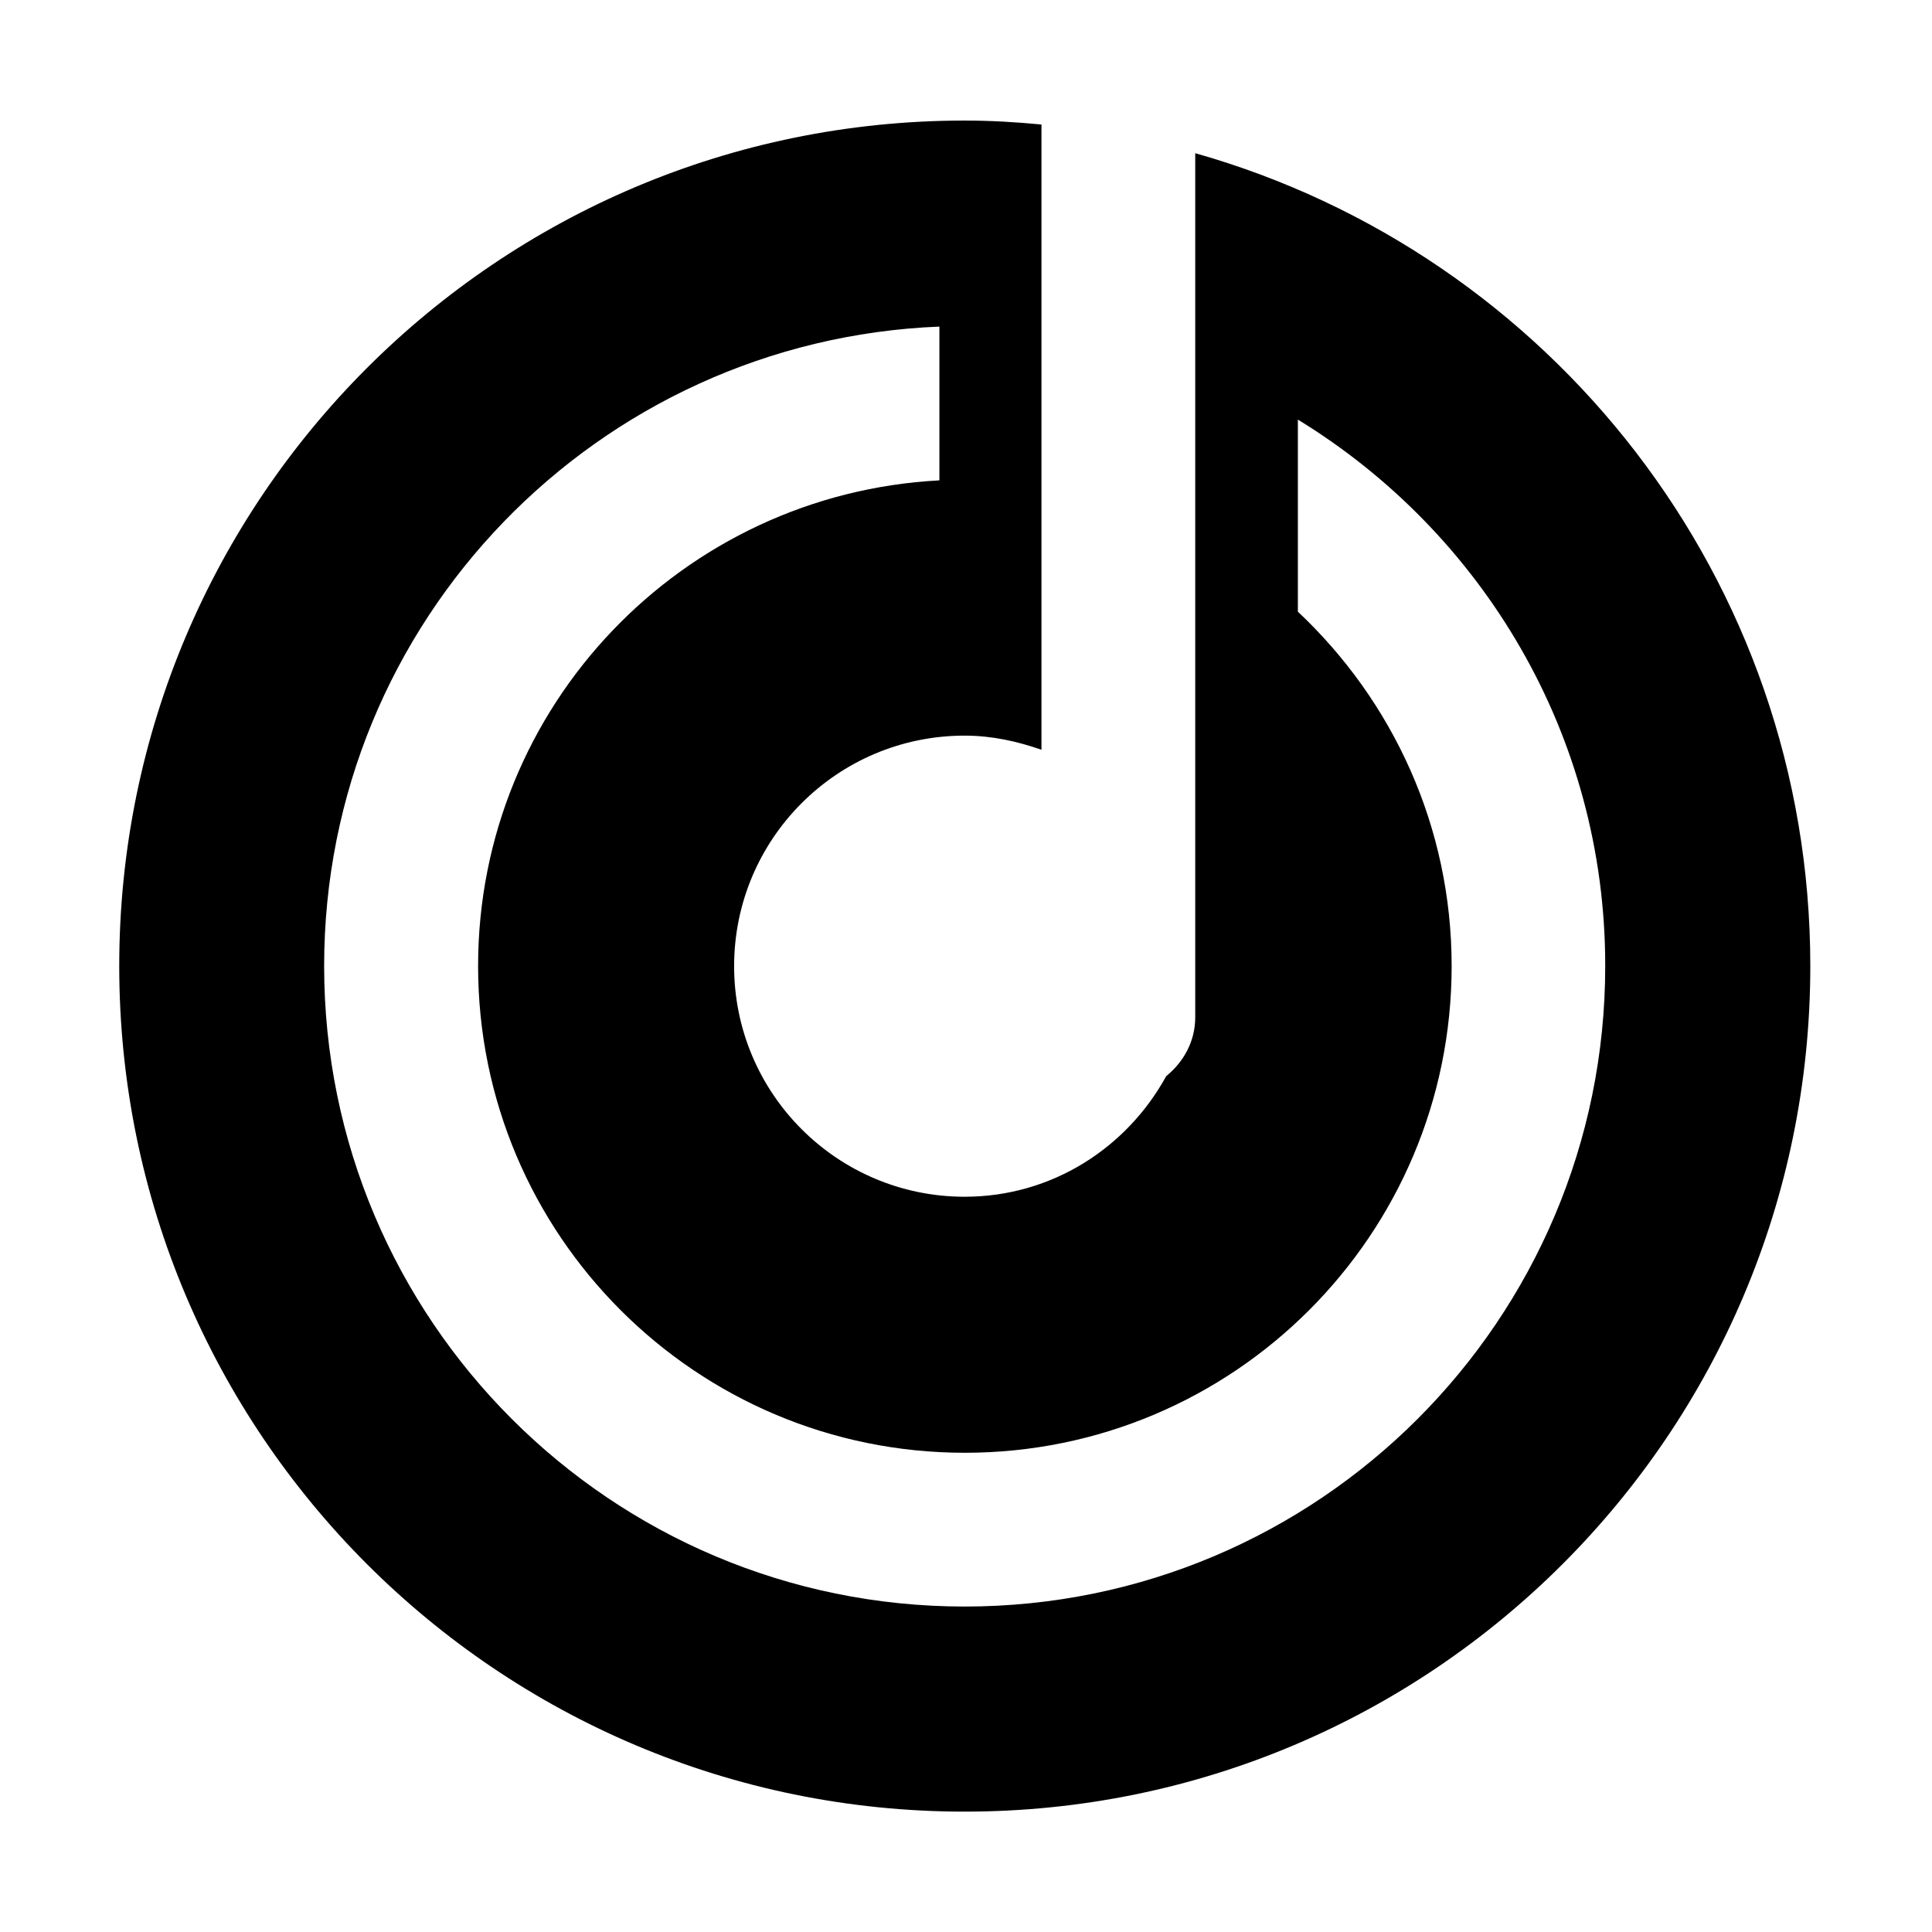 <?xml version="1.0" standalone="no"?><!DOCTYPE svg PUBLIC "-//W3C//DTD SVG 1.1//EN" "http://www.w3.org/Graphics/SVG/1.1/DTD/svg11.dtd"><svg t="1617866068603" class="icon" viewBox="0 0 1024 1024" version="1.1" xmlns="http://www.w3.org/2000/svg" p-id="1429" xmlns:xlink="http://www.w3.org/1999/xlink" width="200" height="200"><defs><style type="text/css"></style></defs><path d="M511.3 960.2C263.8 960.2 63.2 759.6 63.2 512S263.8 63.9 511.3 63.9c13.8 0 27.3 0.8 40.7 2.1v331.4c-12.8-4.5-26.4-7.5-40.7-7.5-67.5 0-122.2 54.7-122.2 122.2s54.7 122.2 122.2 122.2c46.3 0 86-26 106.8-63.9 9.2-7.5 15.4-18.4 15.4-31.2v-458c188.1 53.2 326 225.8 326 430.8 0 247.6-200.6 448.2-448.2 448.2z m176.6-737.8v101.8c50.1 47.1 81.5 113.7 81.5 187.8 0 142.5-115.5 258-258 258s-258-115.5-258-258c0-137.9 108.3-250.2 244.5-257.4v-81.5c-181.3 7.3-326.1 156-326.1 338.9 0 187.5 152 339.5 339.5 339.5s339.5-152 339.5-339.5c0.1-122.7-65.3-229.9-162.9-289.6z" p-id="1430"></path></svg>